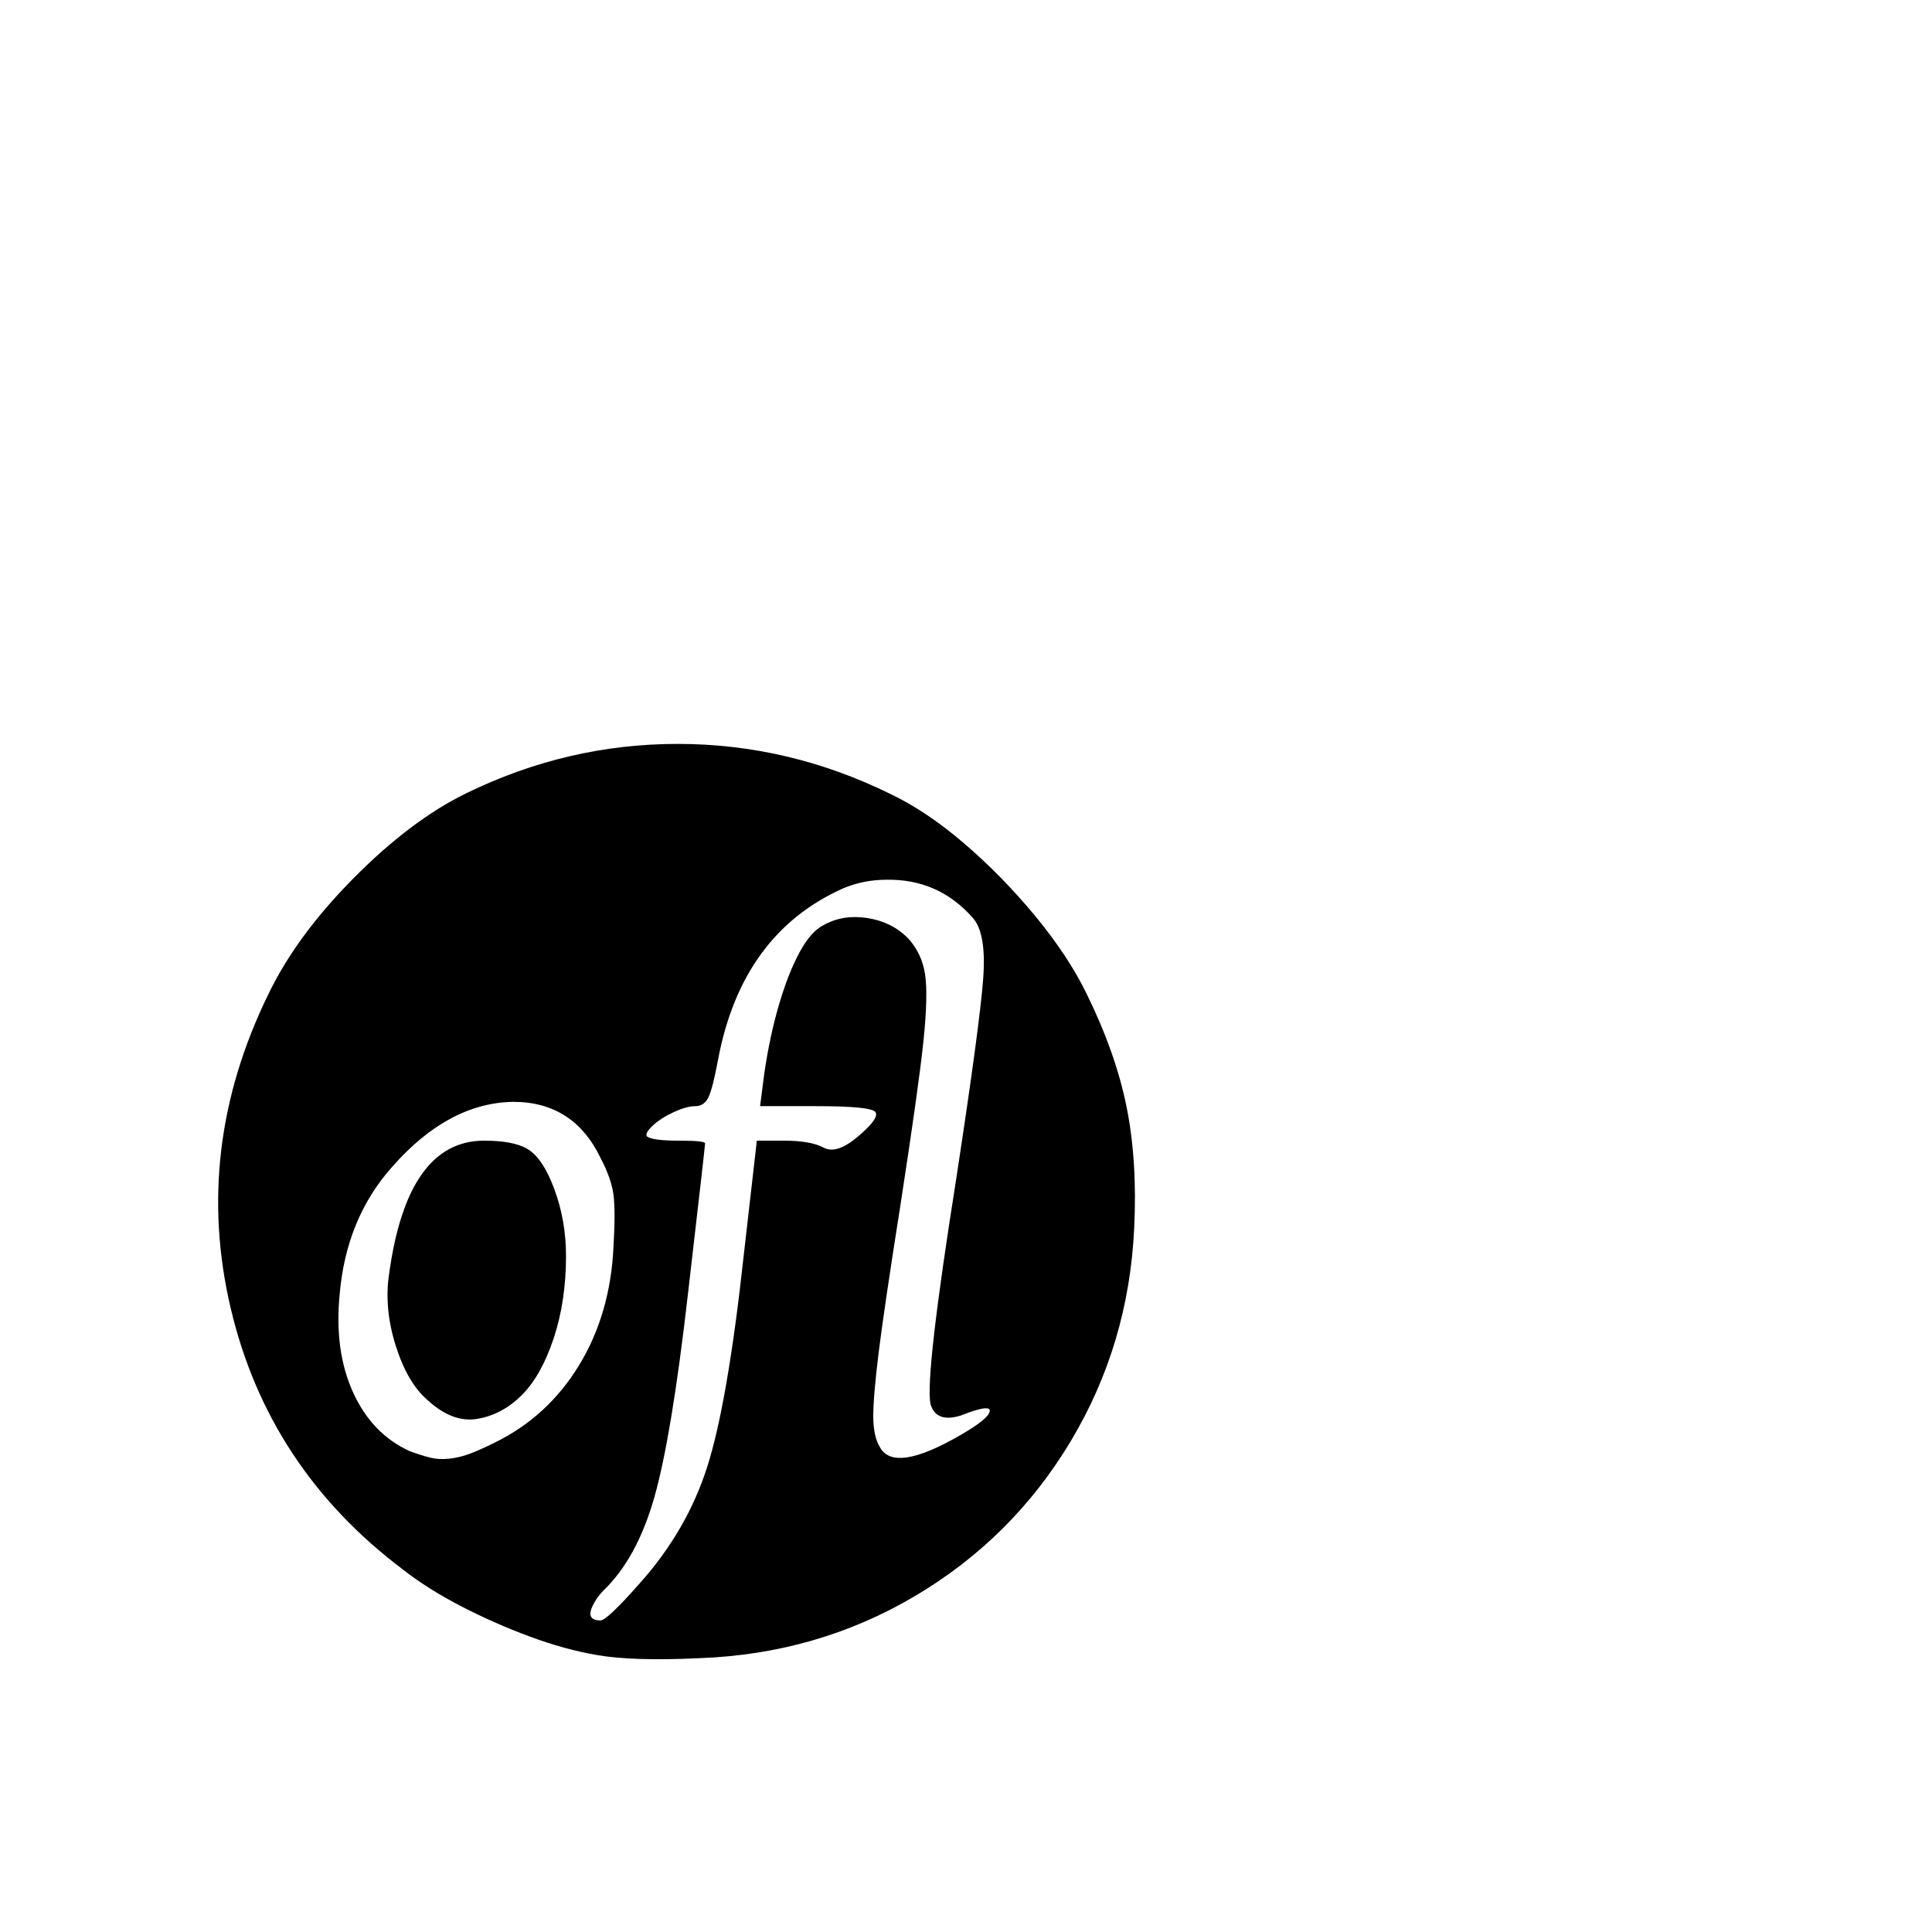 <?xml version="1.0" encoding="utf-8"?>
<svg width="1792" height="1792" xmlns="http://www.w3.org/2000/svg"><path d="M628.5 690Q526 690 432 736q-51 25-104 78.5T249 922q-70 143-35 291.5T374 1456q23 18 54 34t63.5 28 61.5 17q34 6 96 3 109-4 199.5-57.5T993 1337t59-198q3-62-7-112t-37-105q-17-35-47.5-72t-66-67.5T825 736q-94-46-196.5-46zM822 816q48-1 80 35 13 14 10 56t-25 186q-29 183-24 209 5 18 28 11l8-3q20-7 19-1-1 7-27 22-62 36-75 11-6-10-6-28.5t5-59 20-135.5q17-110 21.5-153t1.5-62.5-16-33.5q-15-15-37.5-18.5T764 858q-12 6-22.5 25.5t-19 48.5-13.5 63l-4 31h52q51 0 55 5.5t-16 22.5-32 10.5-37-6.5h-25l-12 105q-15 138-34 197.5T593 1469q-30 34-36 34-15 0-6-16 3-6 9-12 31-30 47-86.5t31-187.5q16-138 16-140.5t-24.5-2.5-29.5-4q-2-3 5.5-10t19.5-12.5 20-5.5 12-8 9-35q22-117 116-159 19-8 40-8zm-346 206q56 0 81 52 10 19 12 34t0 49q-3 62-32 109.5t-78 71.5q-14 7-23.5 10.5t-19 4.5-17.5-1-19-6q-35-16-52.5-54.5T315 1201q6-71 49-119 52-59 112-60zm-27 36q-71 0-88 123-5 32 6 67t30 51q23 21 46 17t41-22 29.5-52.5T525 1165q0-33-11-62.5t-26-37.5q-13-7-39-7z" fill="undefined"/></svg>